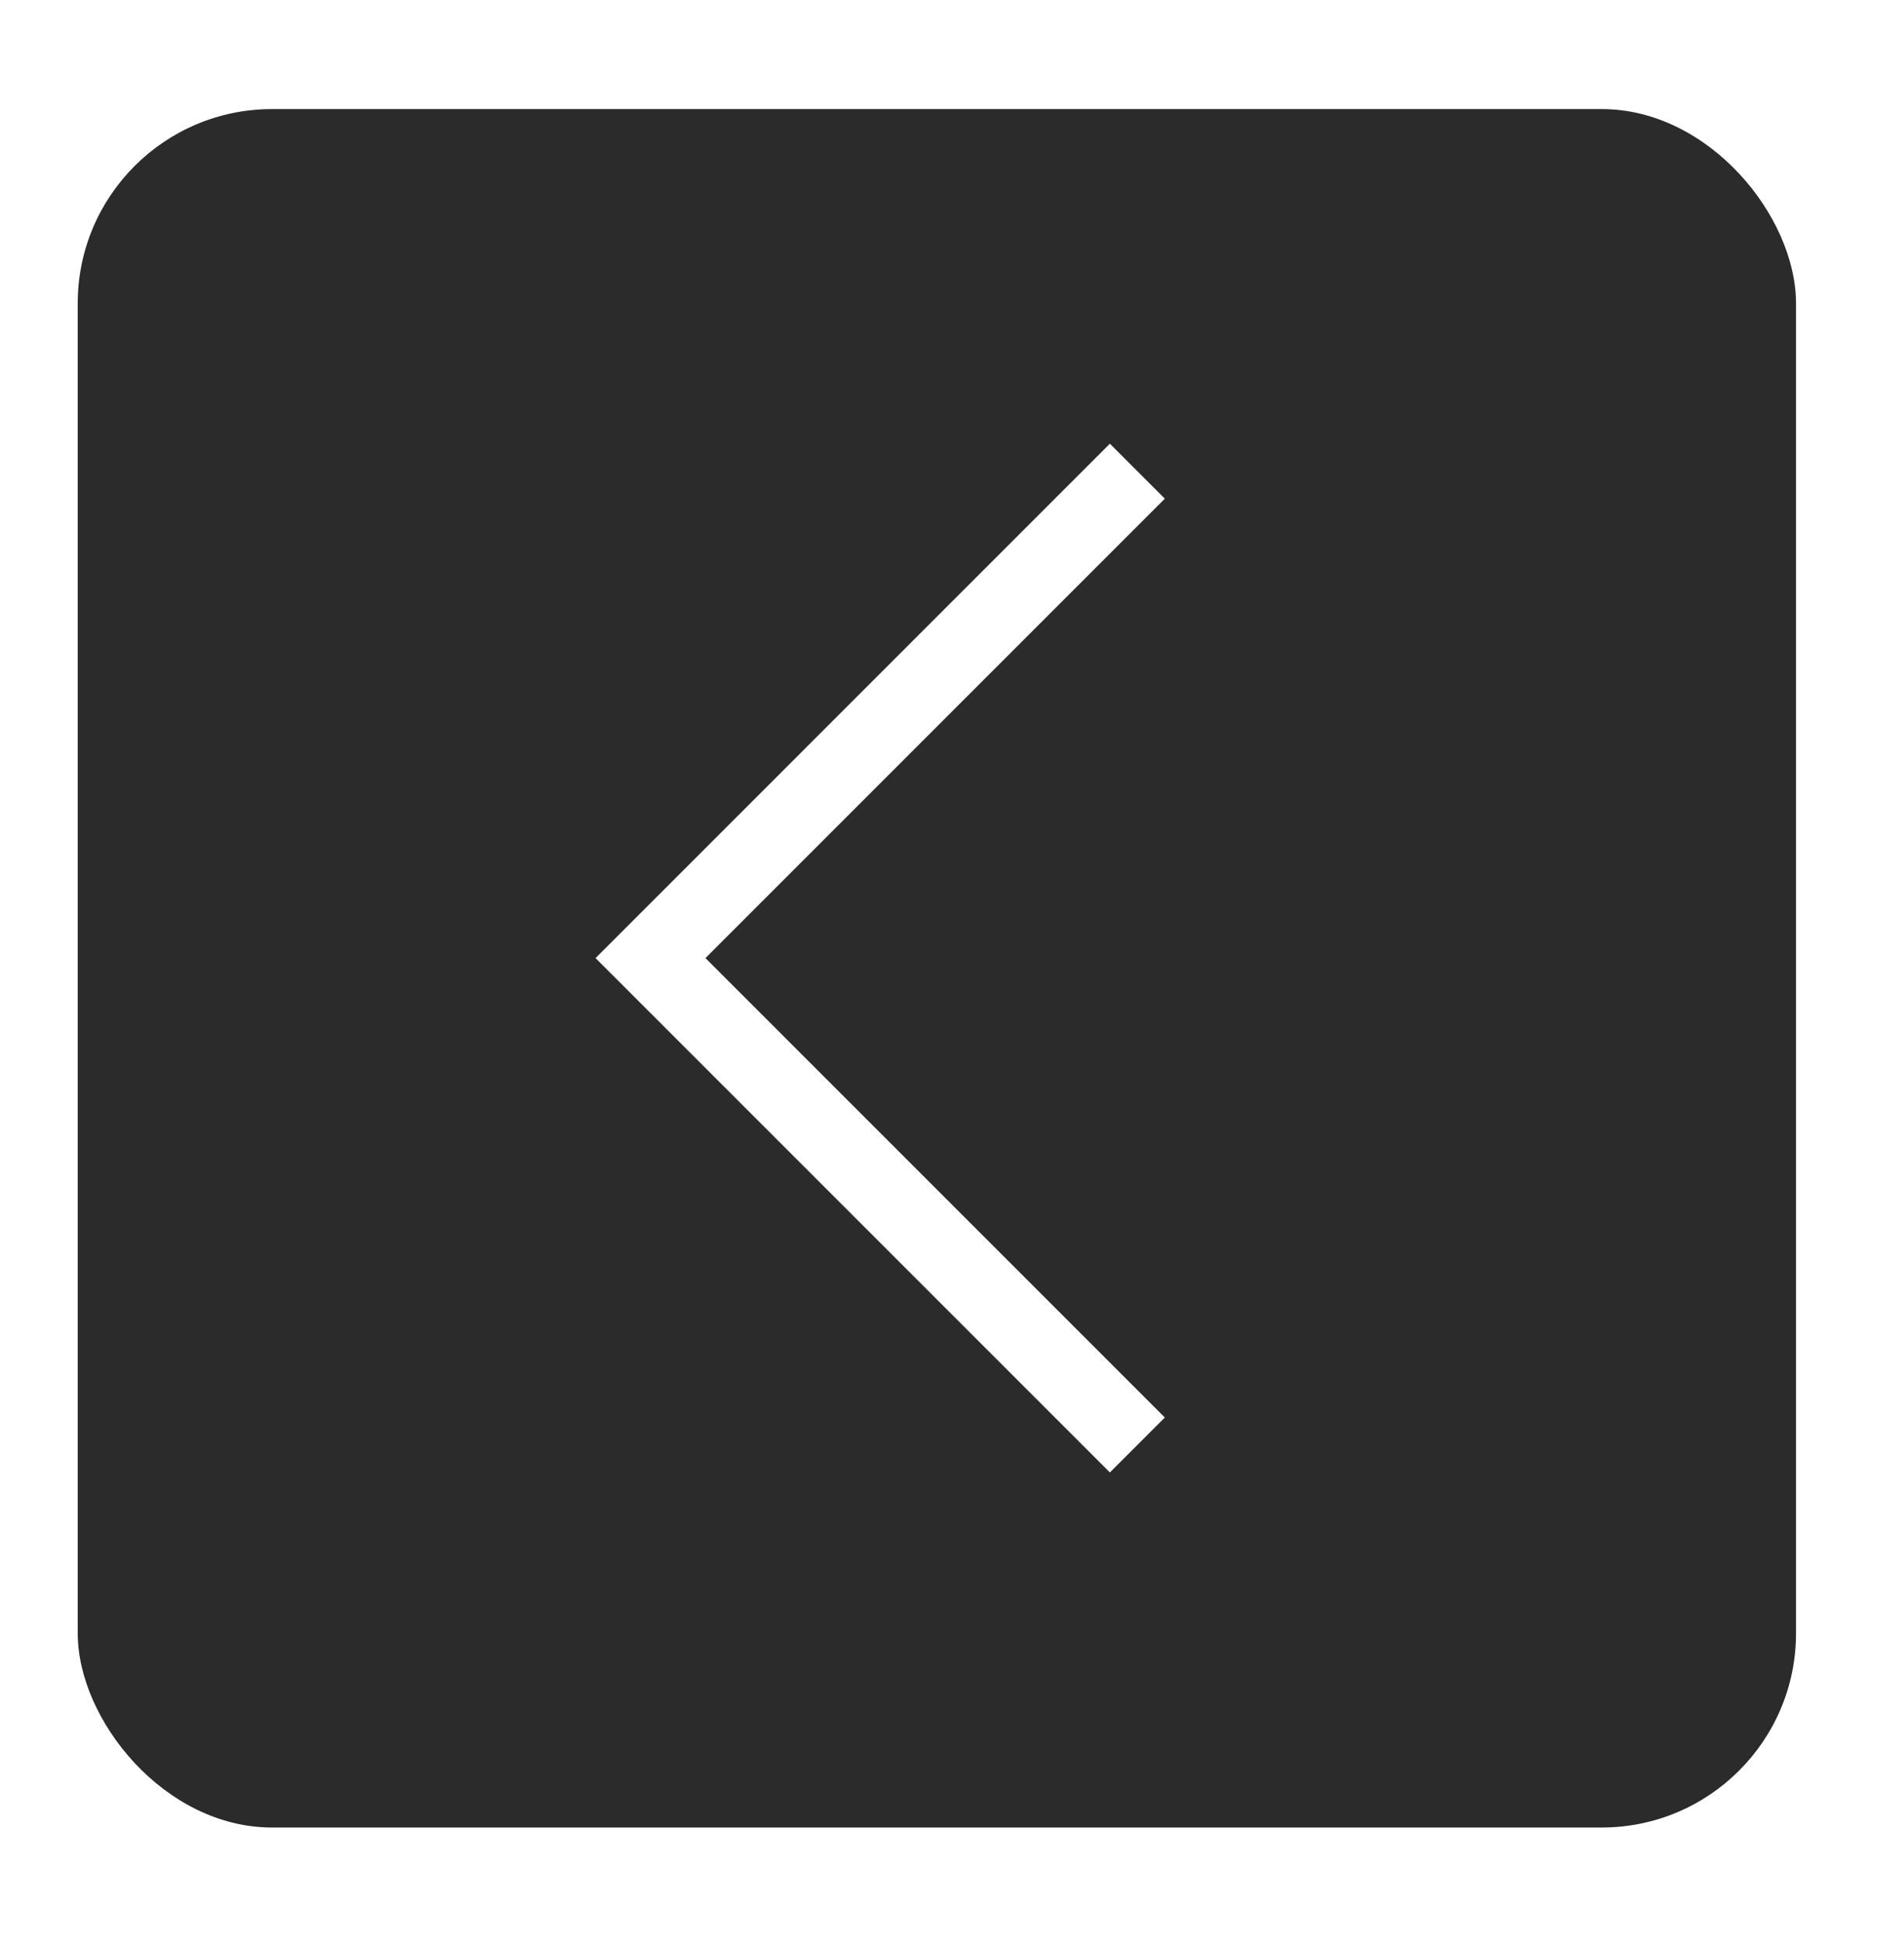 <svg width="49" height="50" viewBox="0 0 49 50" fill="none" xmlns="http://www.w3.org/2000/svg">
<g filter="url(#filter0_d_1534_595)">
<rect x="2" y="1.807" width="44.221" height="44.221" rx="5" fill="#2B2B2B"/>
</g>
<path d="M29.27 12.125L16.741 24.655L29.27 37.184" stroke="white" stroke-width="2"/>
<defs>
<filter id="filter0_d_1534_595" x="0" y="0.807" width="48.221" height="48.221" filterUnits="userSpaceOnUse" color-interpolation-filters="sRGB">
<feFlood flood-opacity="0" result="BackgroundImageFix"/>
<feColorMatrix in="SourceAlpha" type="matrix" values="0 0 0 0 0 0 0 0 0 0 0 0 0 0 0 0 0 0 127 0" result="hardAlpha"/>
<feOffset dy="1"/>
<feGaussianBlur stdDeviation="1"/>
<feComposite in2="hardAlpha" operator="out"/>
<feColorMatrix type="matrix" values="0 0 0 0 0 0 0 0 0 0 0 0 0 0 0 0 0 0 0.25 0"/>
<feBlend mode="normal" in2="BackgroundImageFix" result="effect1_dropShadow_1534_595"/>
<feBlend mode="normal" in="SourceGraphic" in2="effect1_dropShadow_1534_595" result="shape"/>
</filter>
</defs>
</svg>
